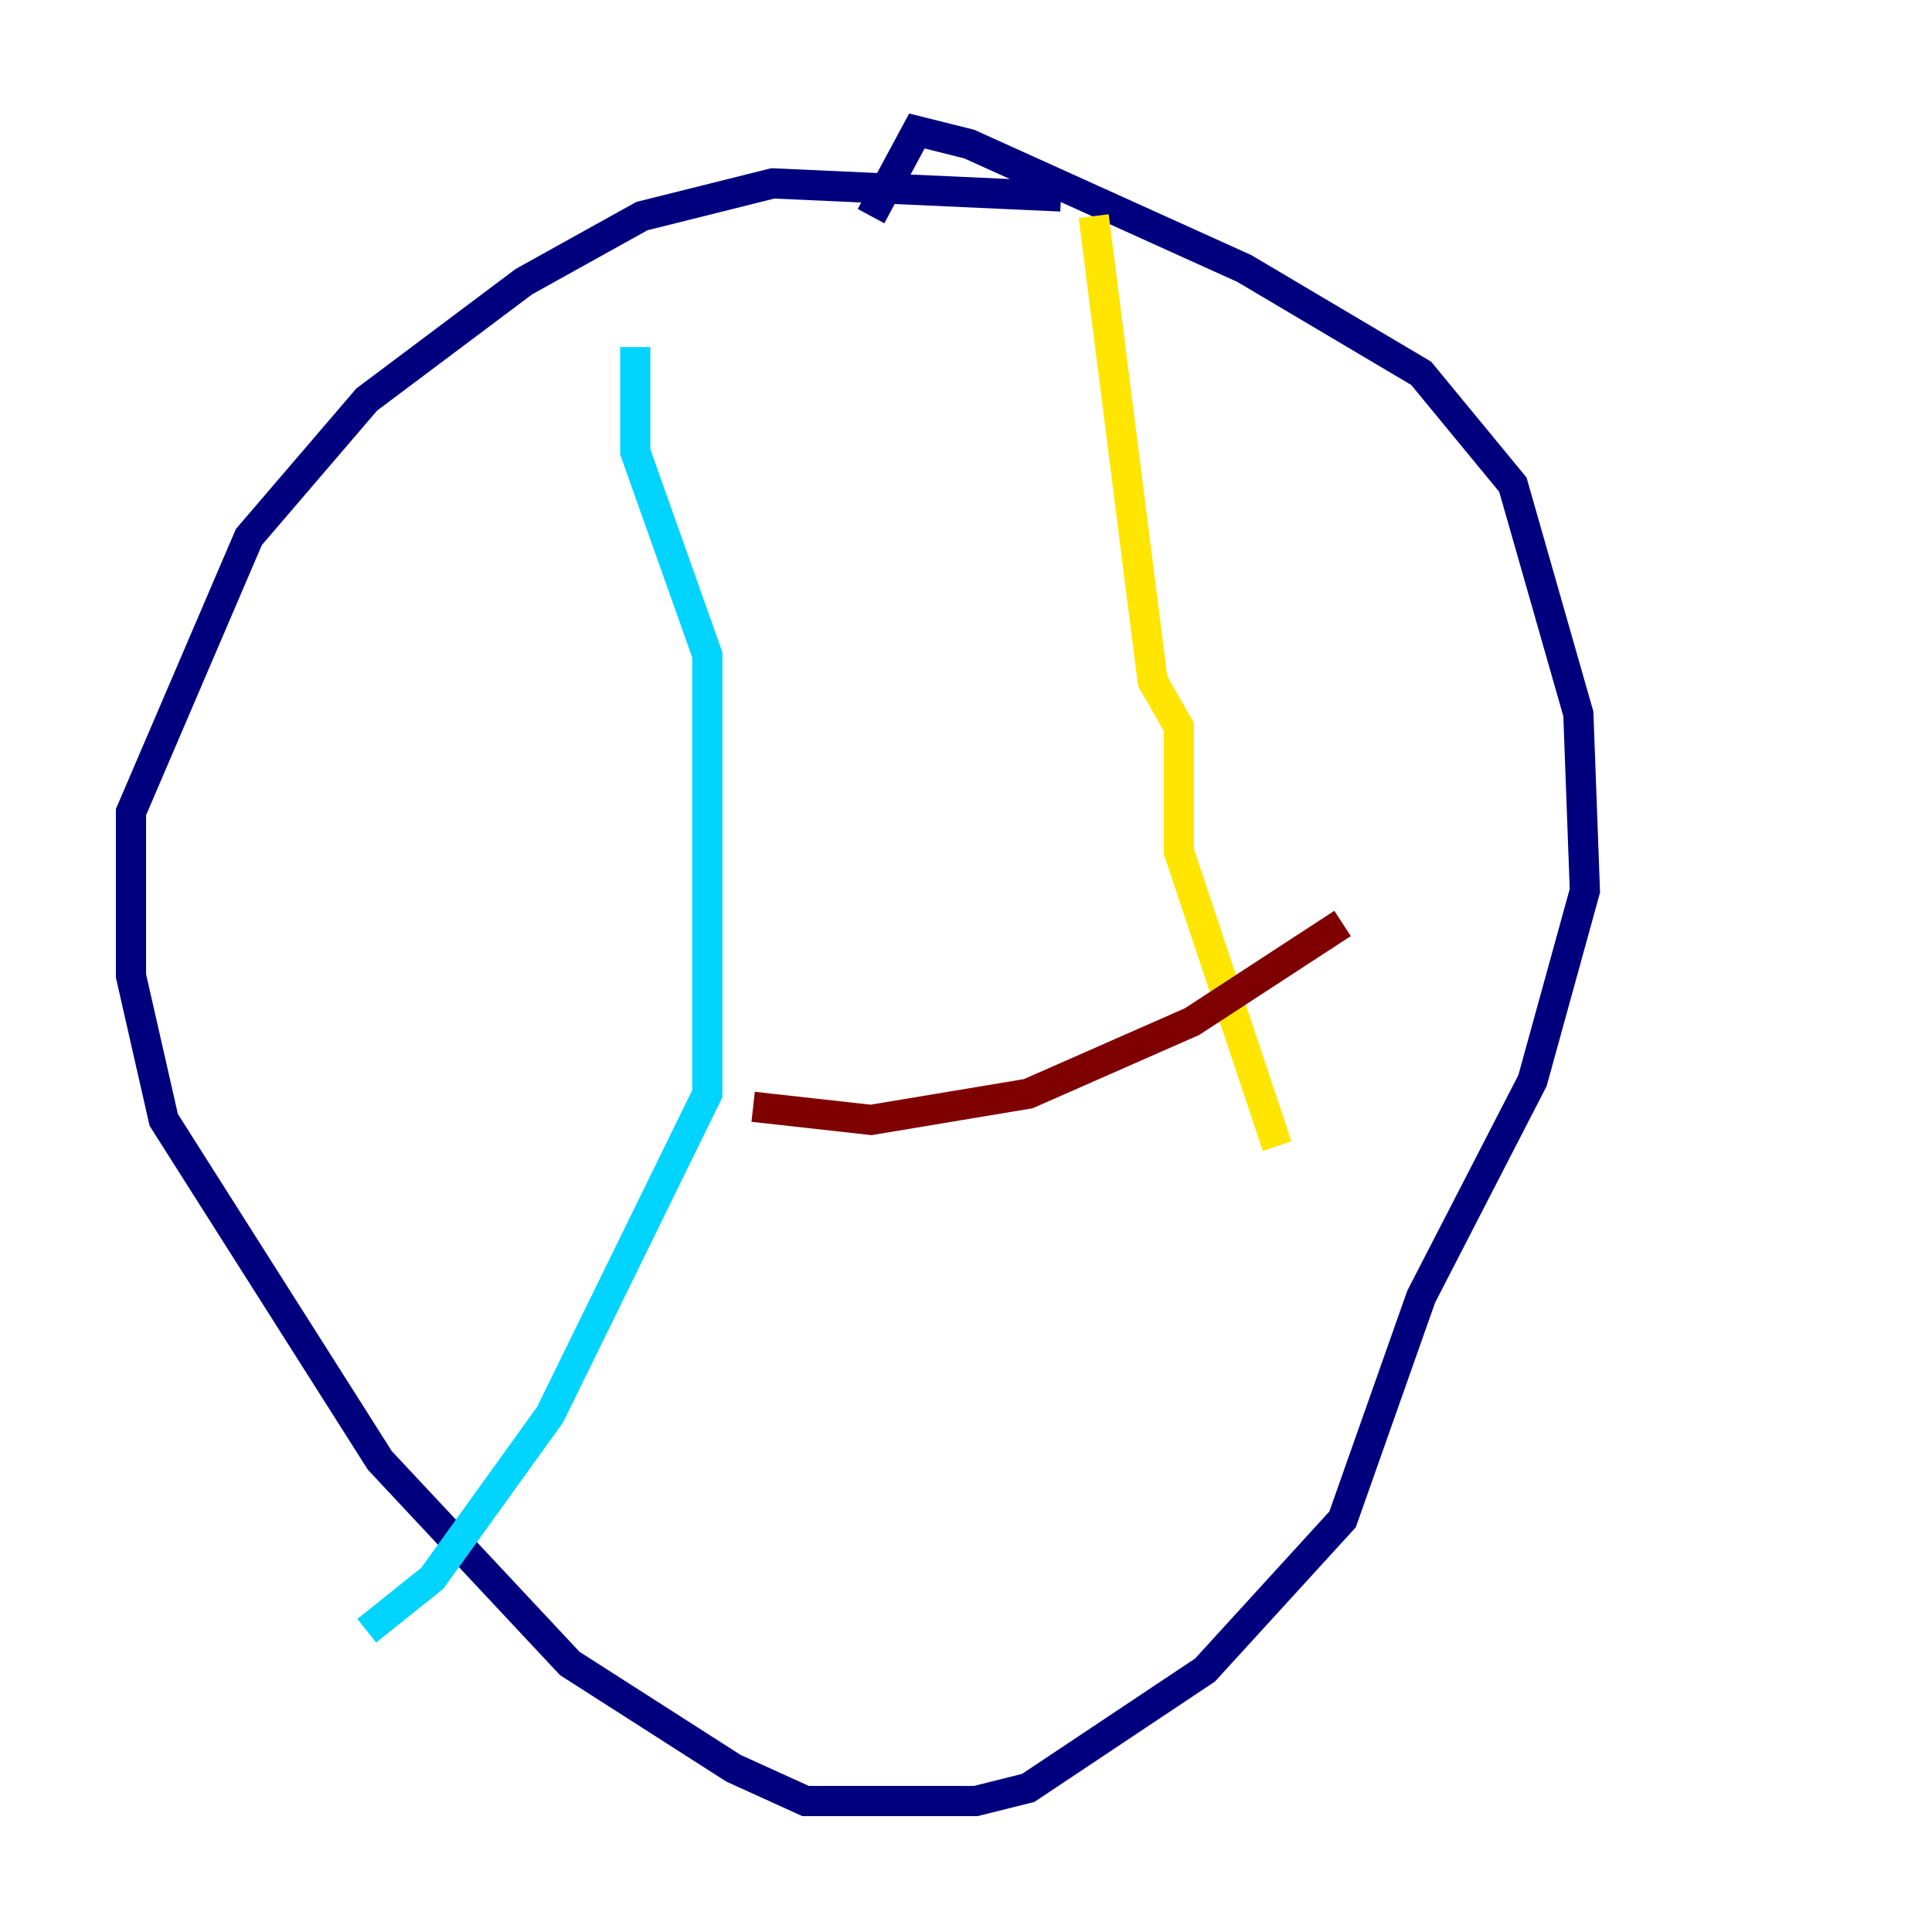 <?xml version="1.0" encoding="utf-8" ?>
<svg baseProfile="tiny" height="128" version="1.2" viewBox="0,0,128,128" width="128" xmlns="http://www.w3.org/2000/svg" xmlns:ev="http://www.w3.org/2001/xml-events" xmlns:xlink="http://www.w3.org/1999/xlink"><defs /><polyline fill="none" points="70.291,13.017 51.2,12.149 42.522,14.319 34.712,18.658 24.298,26.468 16.488,35.58 8.678,53.803 8.678,64.651 10.848,74.197 25.166,96.759 37.749,110.21 48.597,117.153 53.37,119.322 64.651,119.322 68.122,118.454 79.837,110.644 88.949,100.664 94.156,85.912 101.532,71.593 105.003,59.01 104.57,47.295 100.231,32.108 94.156,24.732 82.441,17.79 64.217,9.546 60.746,8.678 57.709,14.319" stroke="#00007f" stroke-width="2" /><polyline fill="none" points="42.088,22.997 42.088,29.939 46.861,43.39 46.861,72.461 36.447,93.722 28.637,104.57 24.298,108.041" stroke="#00d4ff" stroke-width="2" /><polyline fill="none" points="72.461,14.319 76.366,45.125 78.102,48.163 78.102,56.407 84.61,75.932" stroke="#ffe500" stroke-width="2" /><polyline fill="none" points="49.898,73.329 57.709,74.197 68.122,72.461 78.969,67.688 88.949,61.18" stroke="#7f0000" stroke-width="2" /></svg>